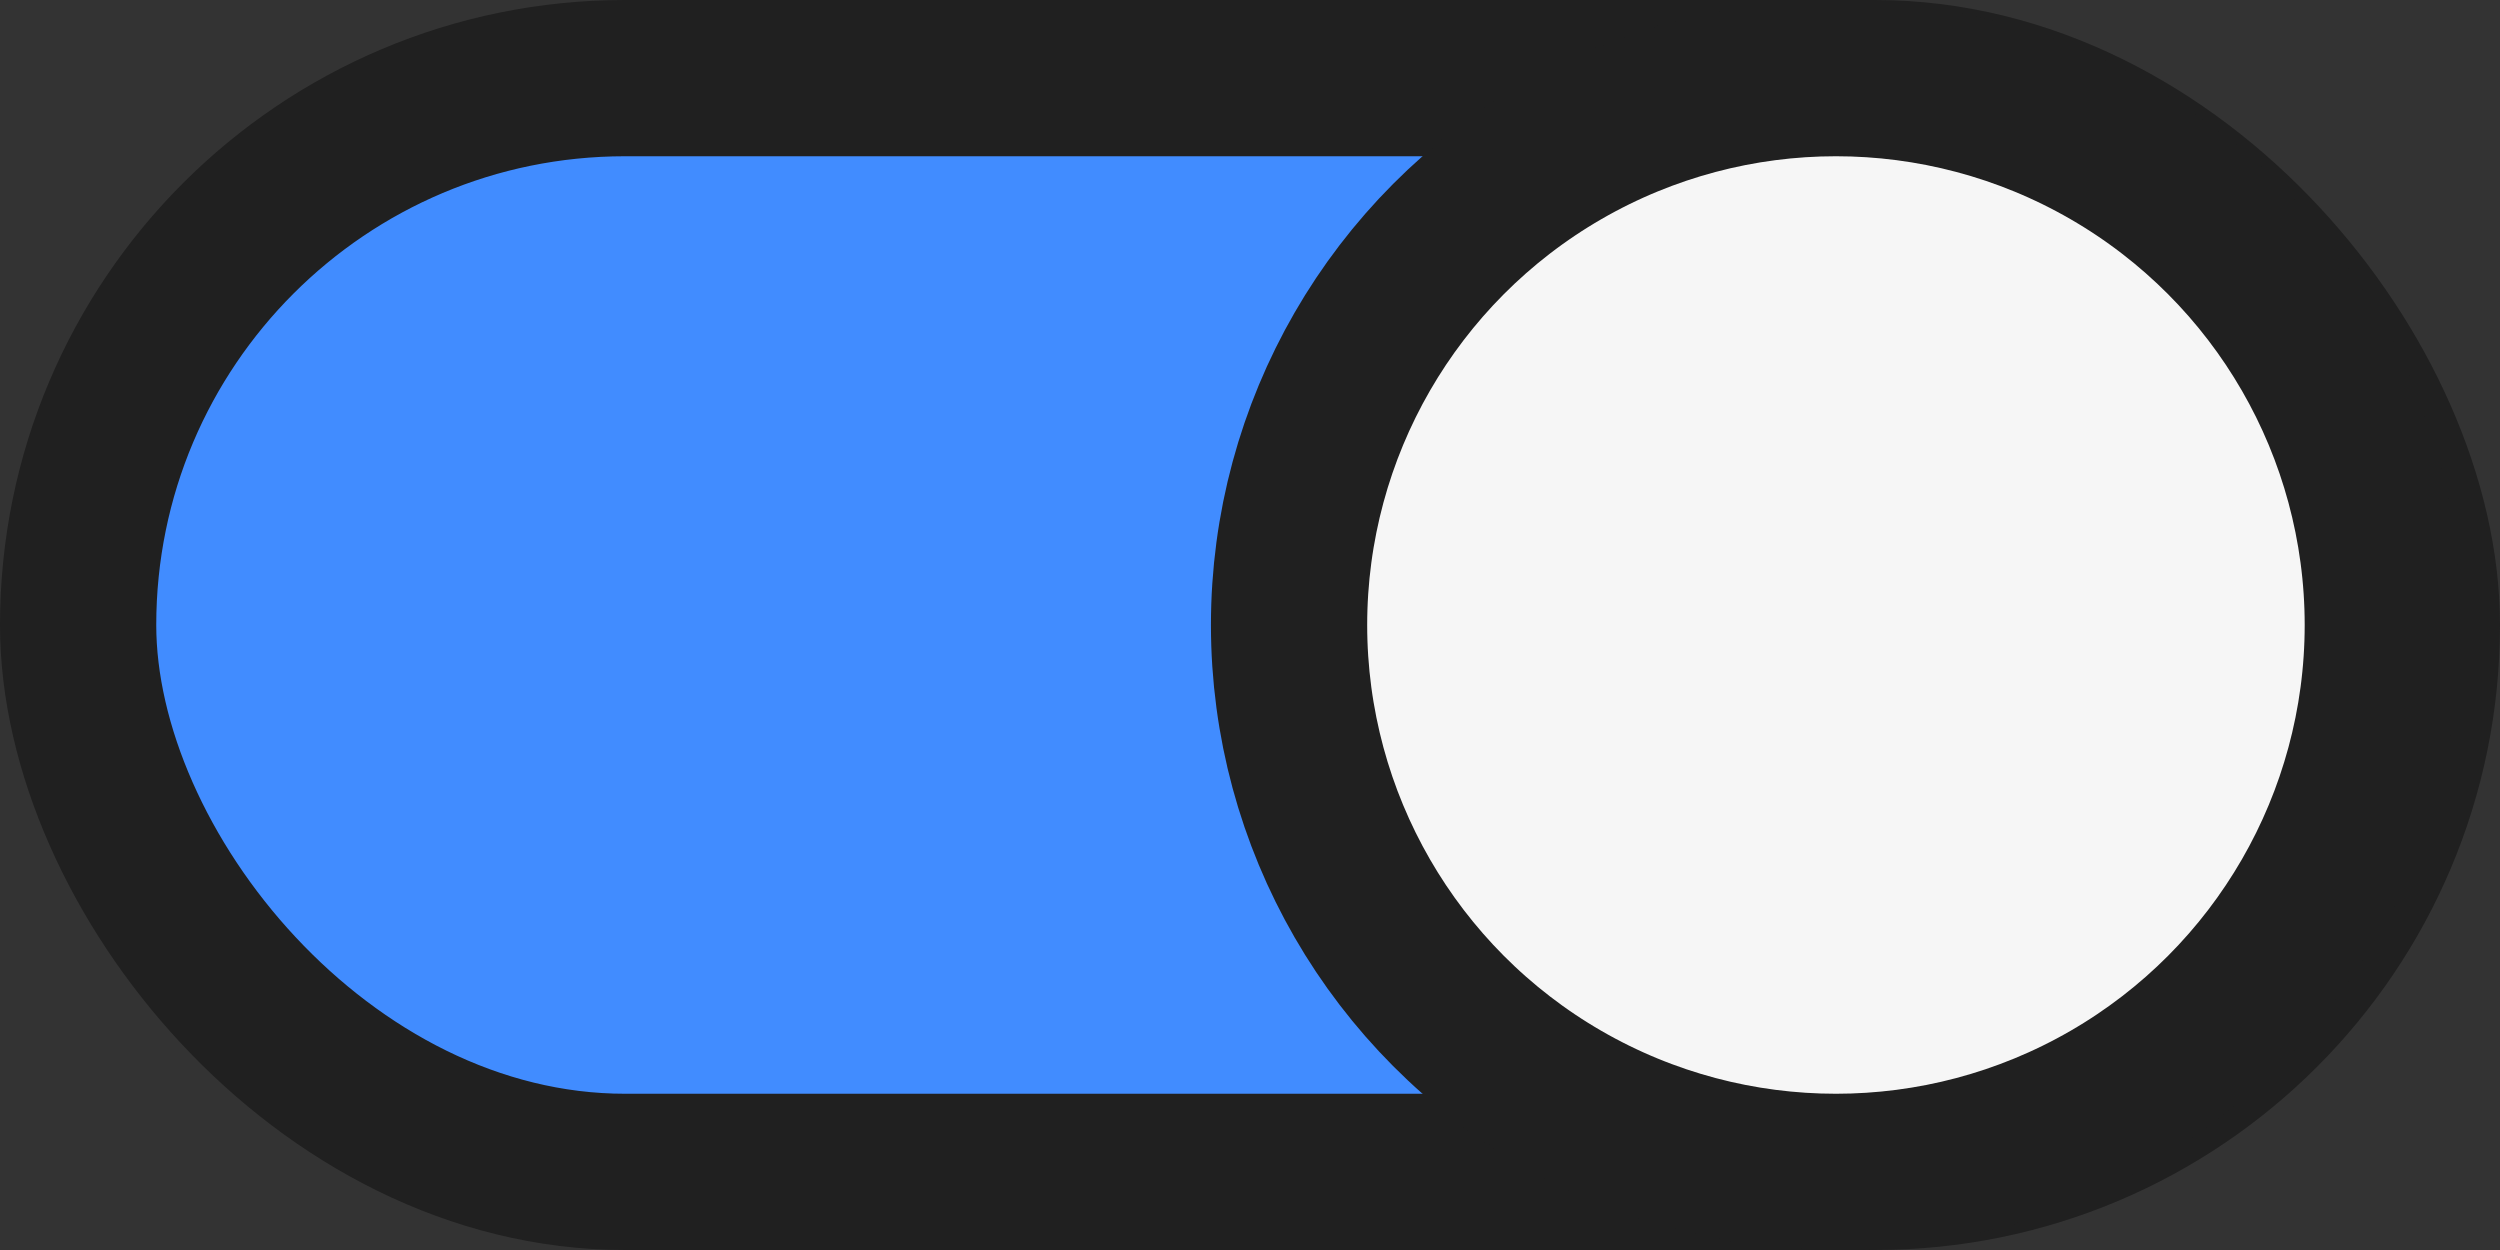 <svg width="32" height="16" viewBox="0 0 32 16" fill="none" xmlns="http://www.w3.org/2000/svg">
<rect x="0" y="0" width="32" height="16" fill="#333333" stroke="none"/>
<rect x="1" y="1" width="30" height="14" rx="7" fill="#418CFF" stroke="#202020" stroke-width="2"/>
<circle cx="23.5" cy="8" r="7" fill="#F6F6F6" stroke="#202020" stroke-width="2"/>
</svg>
